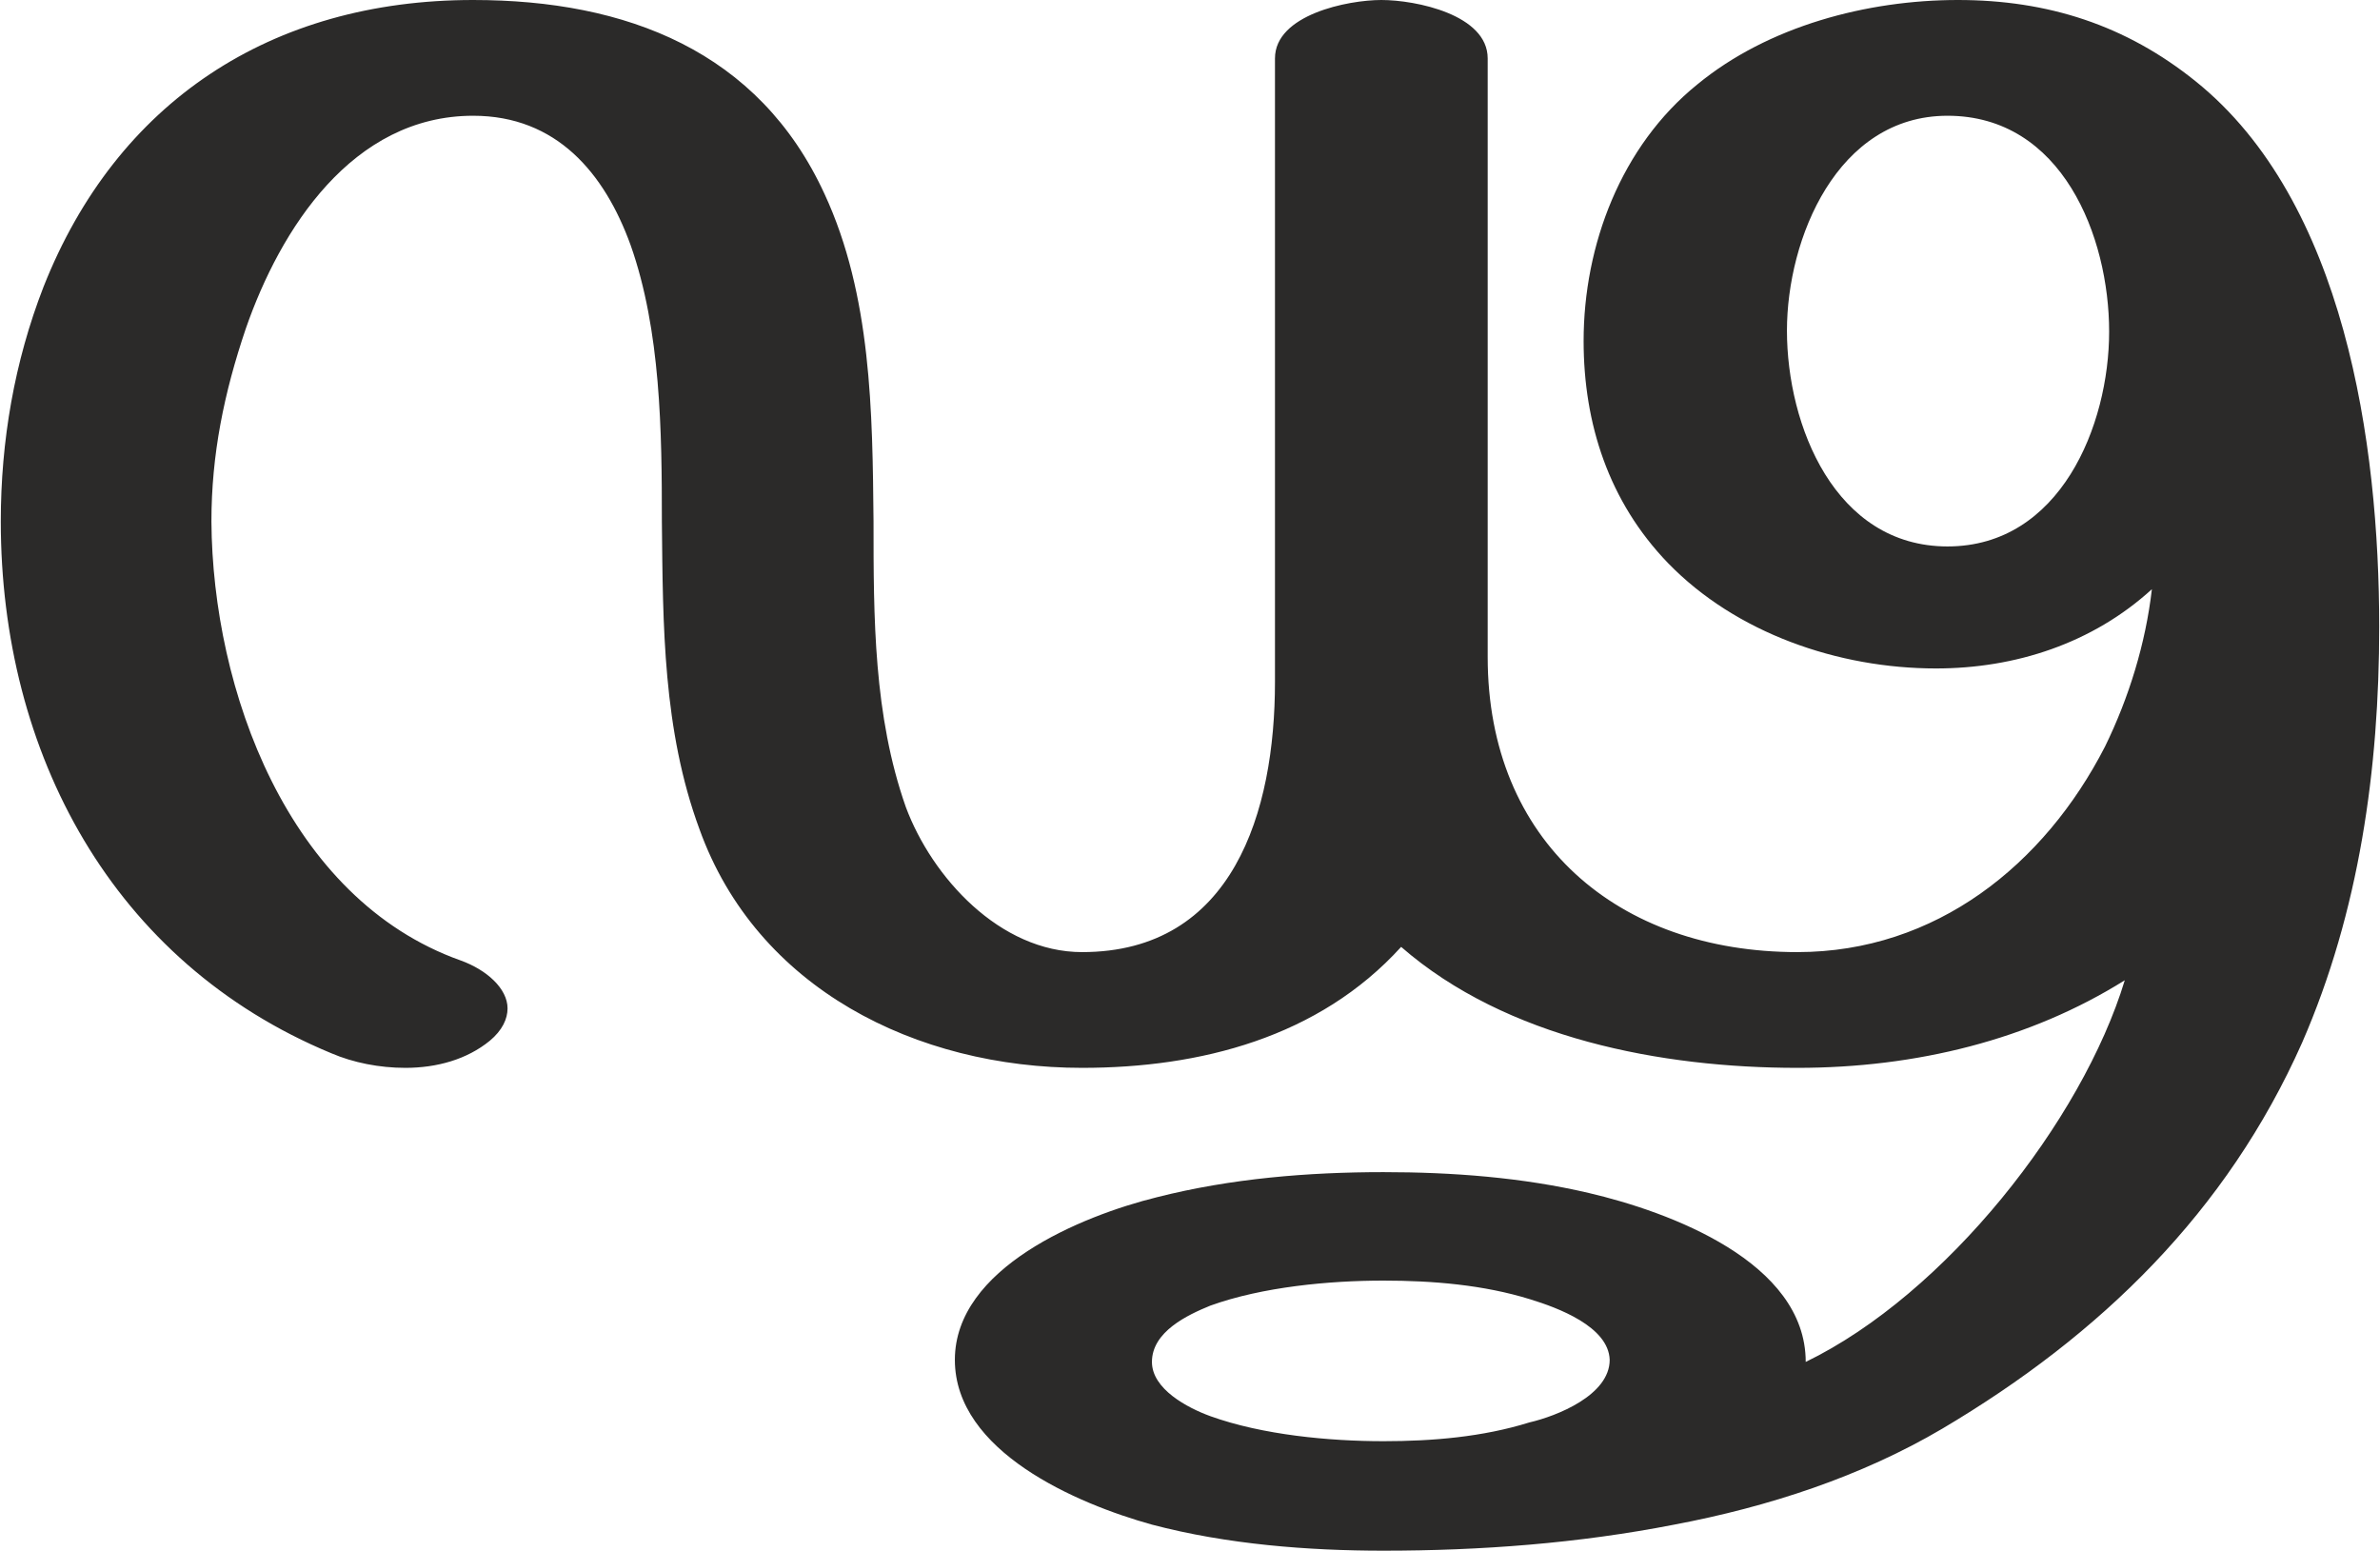 <?xml version="1.0" encoding="UTF-8"?>
<!DOCTYPE svg PUBLIC "-//W3C//DTD SVG 1.1//EN" "http://www.w3.org/Graphics/SVG/1.1/DTD/svg11.dtd">
<!-- Creator: CorelDRAW X8 -->
<svg xmlns="http://www.w3.org/2000/svg" xml:space="preserve" width="2281px" height="1486px" version="1.1" style="shape-rendering:geometricPrecision; text-rendering:geometricPrecision; image-rendering:optimizeQuality; fill-rule:evenodd; clip-rule:evenodd"
viewBox="0 0 2281 1487"
 xmlns:xlink="http://www.w3.org/1999/xlink">
 <defs>
  <style type="text/css">
   <![CDATA[
    .fil0 {fill:#2B2A29;fill-rule:nonzero}
   ]]>
  </style>
 </defs>
 <g id="Layer_x0020_1">
  <path class="fil0" d="M1326 1382c-52,0 -116,-6 -166,-24 -22,-8 -56,-26 -56,-52 0,-29 34,-45 56,-54 50,-18 114,-24 166,-24 47,0 96,4 141,18 26,8 75,26 76,58 0,34 -51,54 -77,60 -45,14 -93,18 -140,18zm397 -358c114,0 223,-27 314,-84 -41,135 -172,301 -306,366 0,-96 -131,-144 -208,-162 -64,-15 -131,-20 -197,-20 -72,0 -146,6 -217,24 -73,18 -194,68 -194,156 0,88 117,138 189,158 72,19 150,25 222,25 93,0 187,-7 279,-25 90,-17 179,-46 257,-92 152,-90 273,-208 345,-370 55,-126 74,-263 74,-399 0,-176 -33,-408 -176,-523 -67,-54 -142,-78 -228,-78 -87,0 -182,25 -250,81 -73,59 -109,154 -109,246 0,79 24,154 81,213 65,67 163,101 257,101 76,0 150,-24 207,-76 -6,52 -22,104 -45,151 -58,113 -162,197 -295,197 -172,0 -297,-106 -297,-283l0 -574c0,-42 -69,-56 -102,-56 -32,0 -102,14 -102,56l0 598c0,124 -40,259 -185,259 -79,0 -144,-72 -169,-139 -31,-88 -31,-182 -31,-274 -1,-105 -2,-217 -47,-314 -63,-137 -190,-186 -337,-186 -194,0 -342,98 -412,275 -28,72 -41,148 -41,225 0,222 107,423 317,510 21,9 46,14 71,14 30,0 59,-8 81,-26 12,-10 17,-21 17,-31 0,-19 -20,-37 -45,-46 -166,-59 -238,-260 -239,-421 0,-64 12,-123 33,-185 33,-95 102,-204 218,-204 80,0 126,55 151,124 29,82 30,179 30,265 1,100 1,200 36,295 55,153 208,229 367,229 113,0 227,-29 306,-116 101,88 250,116 380,116zm144 -500c-108,0 -154,-116 -154,-207 0,-88 48,-206 154,-206 110,0 155,116 155,207 0,90 -47,206 -155,206z"/>
 </g>
</svg>
